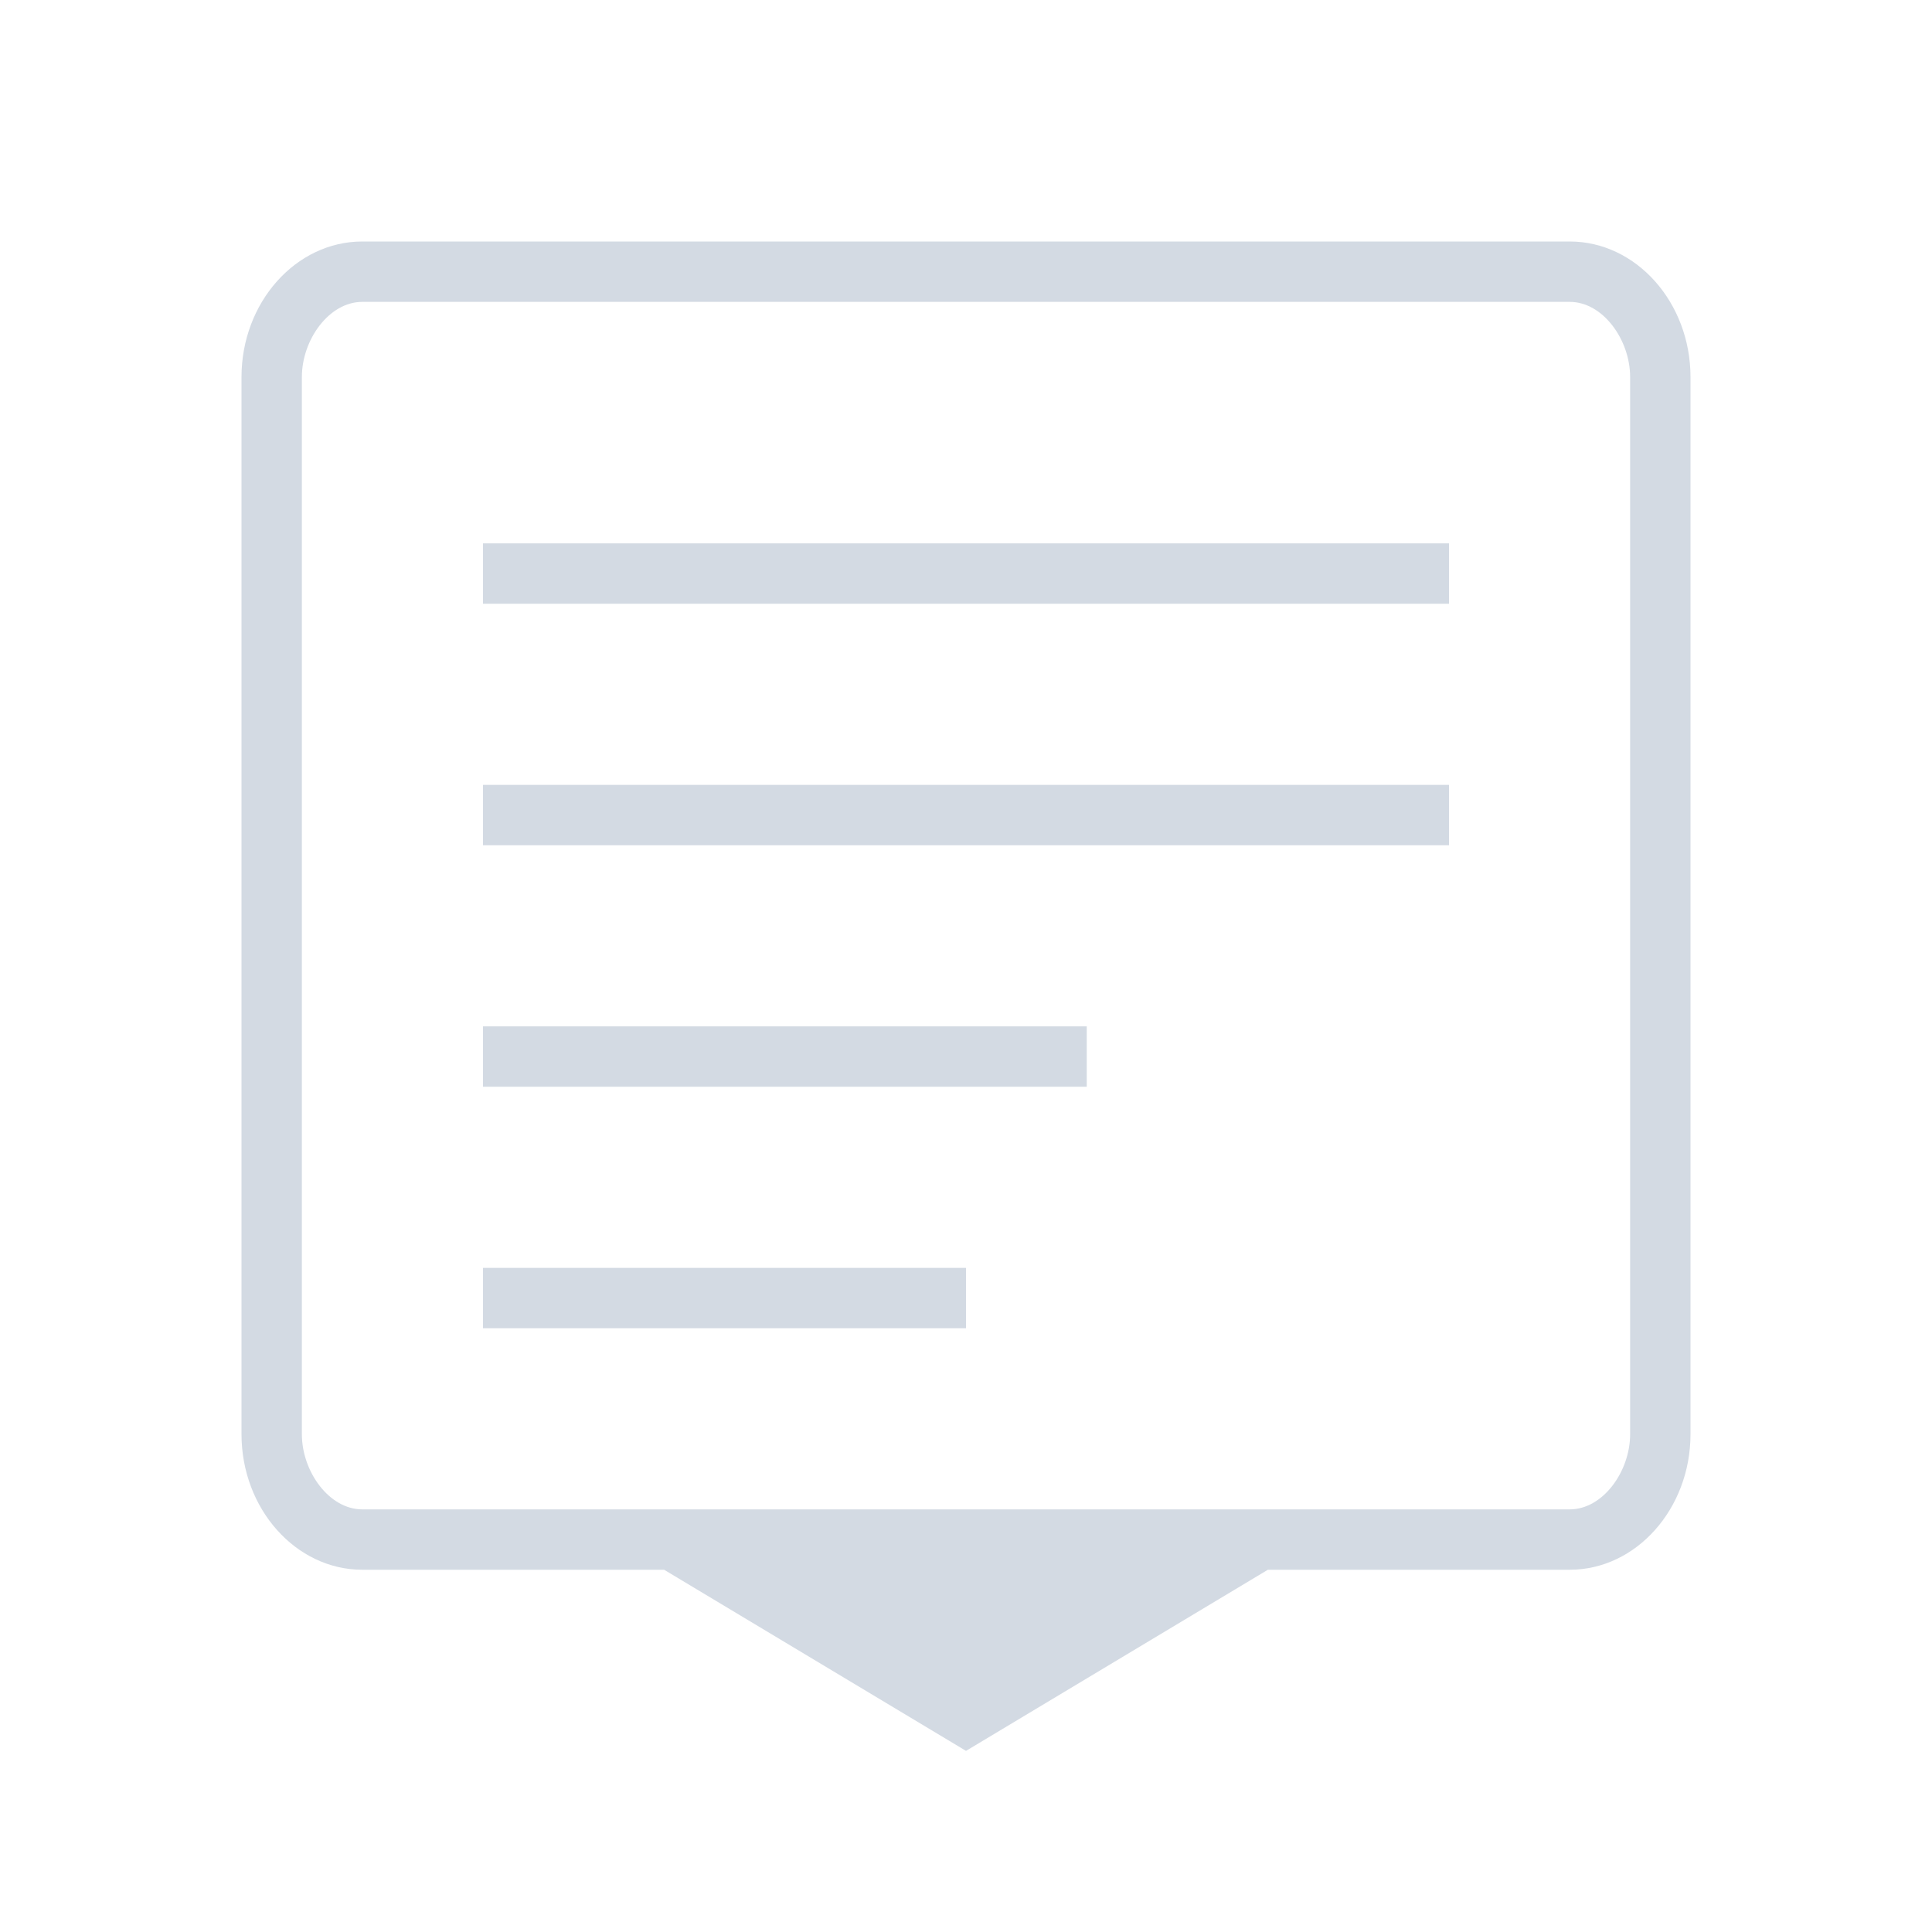 <?xml version="1.0" encoding="UTF-8" standalone="no"?>
<svg
   width="32"
   height="32"
   version="1.1"
   id="svg12"
   sodipodi:docname="konversation.svg"
   inkscape:version="1.3 (0e150ed6c4, 2023-07-21)"
   xmlns:inkscape="http://www.inkscape.org/namespaces/inkscape"
   xmlns:sodipodi="http://sodipodi.sourceforge.net/DTD/sodipodi-0.dtd"
   xmlns="http://www.w3.org/2000/svg"
   xmlns:svg="http://www.w3.org/2000/svg"
   xmlns:rdf="http://www.w3.org/1999/02/22-rdf-syntax-ns#"
   xmlns:cc="http://creativecommons.org/ns#"
   xmlns:dc="http://purl.org/dc/elements/1.1/">
  <style
     id="current-color-scheme"
     type="text/css">.ColorScheme-Text { color:#d6dbf1; }&#10;</style>
  <defs
     id="defs16" />
  <sodipodi:namedview
     pagecolor="#000000"
     bordercolor="#008080"
     borderopacity="1"
     objecttolerance="10"
     gridtolerance="10"
     guidetolerance="10"
     inkscape:pageopacity="0"
     inkscape:pageshadow="2"
     inkscape:window-width="1920"
     inkscape:window-height="994"
     id="namedview14"
     showgrid="true"
     inkscape:zoom="13.876971"
     inkscape:cx="28.320301"
     inkscape:cy="21.438396"
     inkscape:window-x="0"
     inkscape:window-y="0"
     inkscape:window-maximized="1"
     inkscape:current-layer="svg12"
     inkscape:document-rotation="0"
     inkscape:pagecheckerboard="true"
     inkscape:showpageshadow="false"
     inkscape:lockguides="true"
     inkscape:deskcolor="#000000">
    <inkscape:grid
       id="grid1"
       units="px"
       originx="0"
       originy="0"
       spacingx="1"
       spacingy="1"
       empcolor="#0099e5"
       empopacity="0.302"
       color="#0099e5"
       opacity="0.149"
       empspacing="5"
       dotted="false"
       gridanglex="30"
       gridanglez="30"
       visible="true" />
  </sodipodi:namedview>
  <g
     id="22-22-konversation"
     style="fill:#d3dae3;fill-opacity:1">
    <rect
       style="opacity:0.001;fill:#d3dae3;fill-opacity:1"
       width="22"
       height="22"
       x="32"
       y="10"
       id="rect2-3" />
    <path
       d="m 37,16 h 12 v 1 H 37 Z"
       id="path1550-6-5"
       style="stroke-width:0.04;fill-opacity:1;fill:#d3dae3"
       sodipodi:nodetypes="ccccc"
       class="ColorScheme-Text" />
    <path
       d="m 37,19 h 12 v 1 H 37 Z"
       id="path1552-7-6"
       style="stroke-width:0.04;fill-opacity:1;fill:#d3dae3"
       sodipodi:nodetypes="ccccc"
       class="ColorScheme-Text" />
    <path
       d="m 37,22 h 8 v 1 h -8 z"
       id="path1554-5-2"
       style="stroke-width:0.04;fill-opacity:1;fill:#d3dae3"
       sodipodi:nodetypes="ccccc"
       class="ColorScheme-Text" />
    <path
       d="M 51,25.571 V 14.429 C 51,13.643 50.4,13 49.667,13 H 36.333 C 35.6,13 35,13.643 35,14.429 V 25.571 C 35,26.357 35.6,27 36.333,27 H 40 l 3,3 3,-3 h 3.667 C 50.4,27 51,26.357 51,25.571 Z M 37,26 c -1,0 -1,0 -1,-1 V 15 c 0,-1 0,-1 1,-1 h 12 c 1,0 1,0 1,1 v 10 c 0,1 0,1 -1,1 z"
       id="path2-3-3-3-0-6"
       style="stroke-width:0.345;fill-opacity:1;fill:#d3dae3"
       sodipodi:nodetypes="ssssssscccsscscccsscc"
       class="ColorScheme-Text" />
  </g>
  <g
     id="konversation"
     style="fill:#d3dae3;fill-opacity:1">
    <rect
       style="opacity:0.001;fill:#d3dae3;fill-opacity:1"
       width="32"
       height="32"
       x="0"
       y="0"
       id="rect7-7" />
    <path
       d="m 8,9 h 16 v 1 H 8 Z"
       id="path1550-6"
       style="stroke-width:0.059;fill-opacity:1;fill:#d3dae3"
       sodipodi:nodetypes="ccccc"
       class="ColorScheme-Text" />
    <path
       d="m 8,13 h 16 v 1 H 8 Z"
       id="path1552-7"
       style="stroke-width:0.059;fill-opacity:1;fill:#d3dae3"
       sodipodi:nodetypes="ccccc"
       class="ColorScheme-Text" />
    <path
       d="m 8,17 h 10 v 1 H 8 Z"
       id="path1554-5"
       style="stroke-width:0.059;fill-opacity:1;fill:#d3dae3"
       sodipodi:nodetypes="ccccc"
       class="ColorScheme-Text" />
    <path
       d="M 28,23.755 V 6.245 C 28,5.01 27.1,4 26,4 H 6 C 4.9,4 4,5.01 4,6.245 V 23.755 C 4,24.99 4.9,26 6,26 h 5 l 5,3 5,-3 h 5 c 1.1,0 2,-1.01 2,-2.245 z M 6,25 C 5.45,25 5,24.372 5,23.755 V 6.245 C 5,5.628 5.45,5 6,5 h 20 c 0.55,0 1,0.628 1,1.245 v 17.51 c 0,0.617 -0.45,1.245 -1,1.245 z"
       id="path2-3-3-3-5"
       style="stroke-width:0.53;fill-opacity:1;fill:#d3dae3"
       sodipodi:nodetypes="ssssssscccsssssssssss"
       class="ColorScheme-Text" />
    <path
       d="m 8,21 h 8 v 1 H 8 Z"
       id="path1554-5-3"
       style="stroke-width:0.053;fill-opacity:1;fill:#d3dae3"
       sodipodi:nodetypes="ccccc"
       class="ColorScheme-Text" />
  </g>
</svg>

